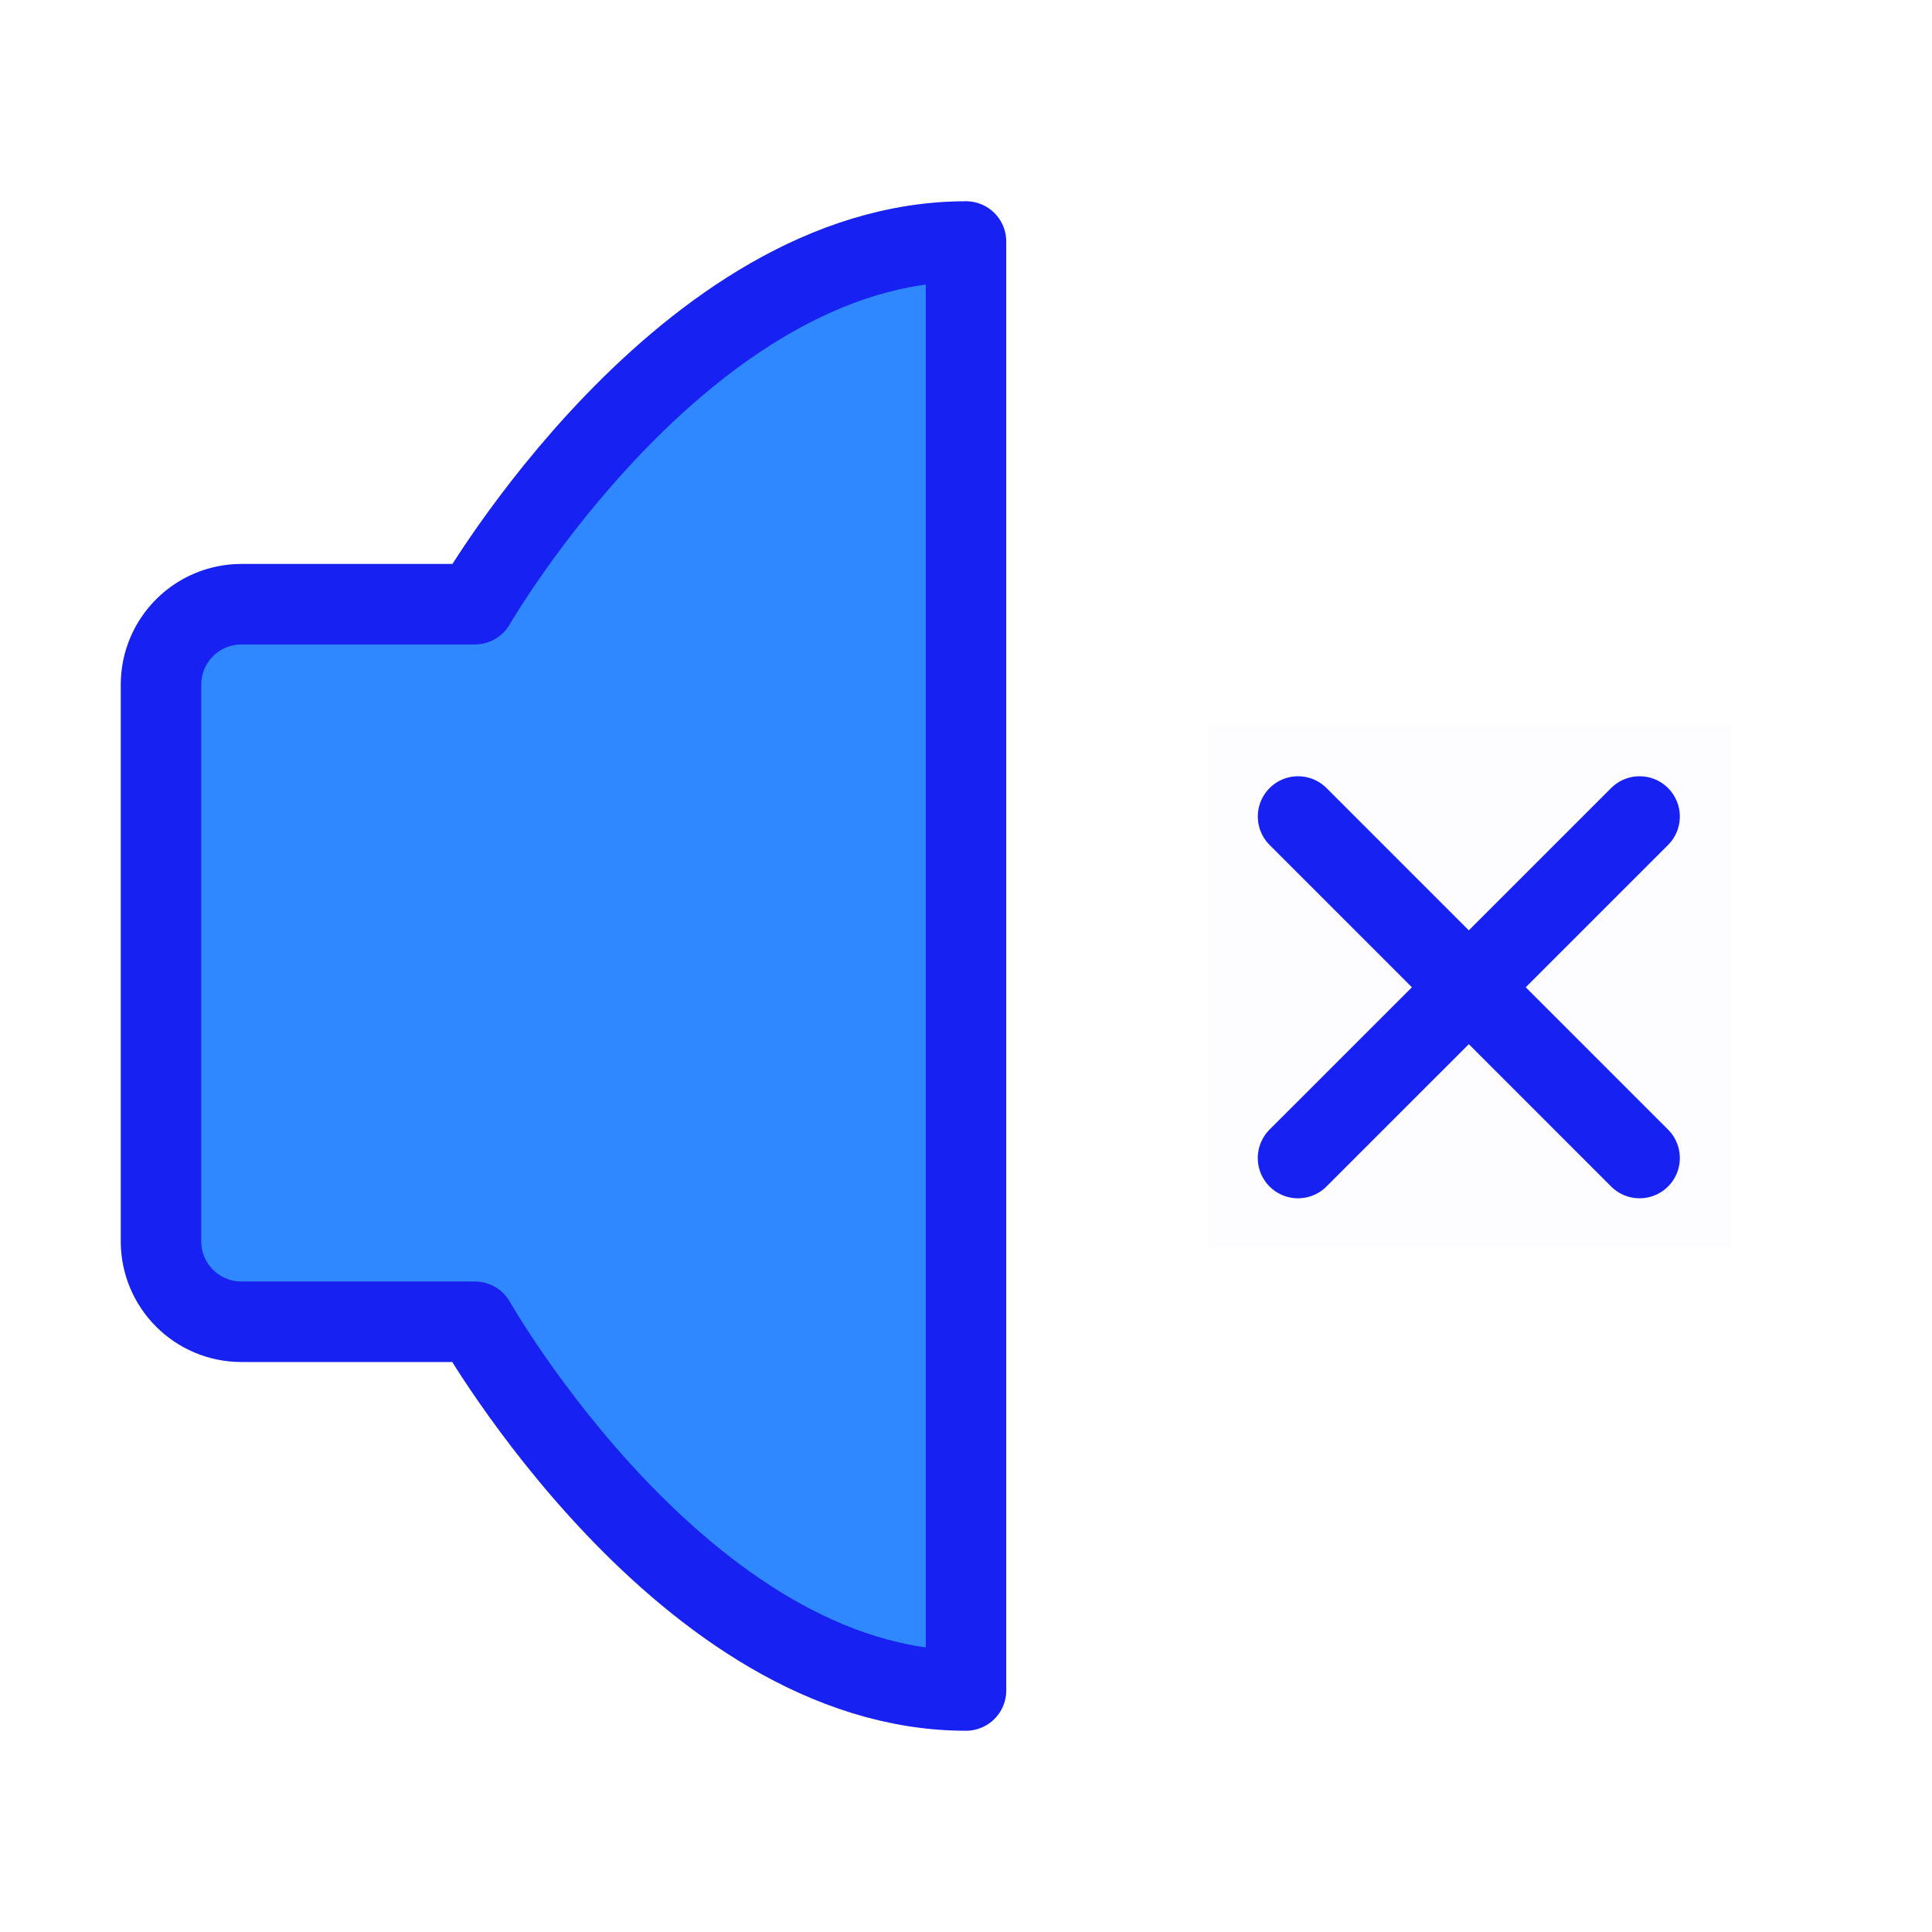 <?xml version="1.0" encoding="UTF-8"?><svg width="24" height="24" viewBox="0 0 48 48" fill="none" xmlns="http://www.w3.org/2000/svg"><rect opacity="0.01" x="30" y="18" width="13" height="13" fill="#1721F1"/><mask id="icon-63096549e6a0e536" maskUnits="userSpaceOnUse" x="30" y="18" width="13" height="13" style="mask-type: alpha"><rect x="30" y="18" width="13" height="13" fill="#1721F1"/></mask><g mask="url(#icon-63096549e6a0e536)"><path d="M40.735 20.286L32.249 28.771" stroke="#1721F1" stroke-width="2" stroke-linecap="round" stroke-linejoin="round"/><path d="M32.25 20.286L40.735 28.771" stroke="#1721F1" stroke-width="2" stroke-linecap="round" stroke-linejoin="round"/></g><path d="M24 6V42C17 42 11.799 32.839 11.799 32.839H6C4.895 32.839 4 31.944 4 30.839V17.011C4 15.906 4.895 15.011 6 15.011H11.799C11.799 15.011 17 6 24 6Z" fill="#2F88FF" stroke="#1721F1" stroke-width="2" stroke-linejoin="round"/></svg>